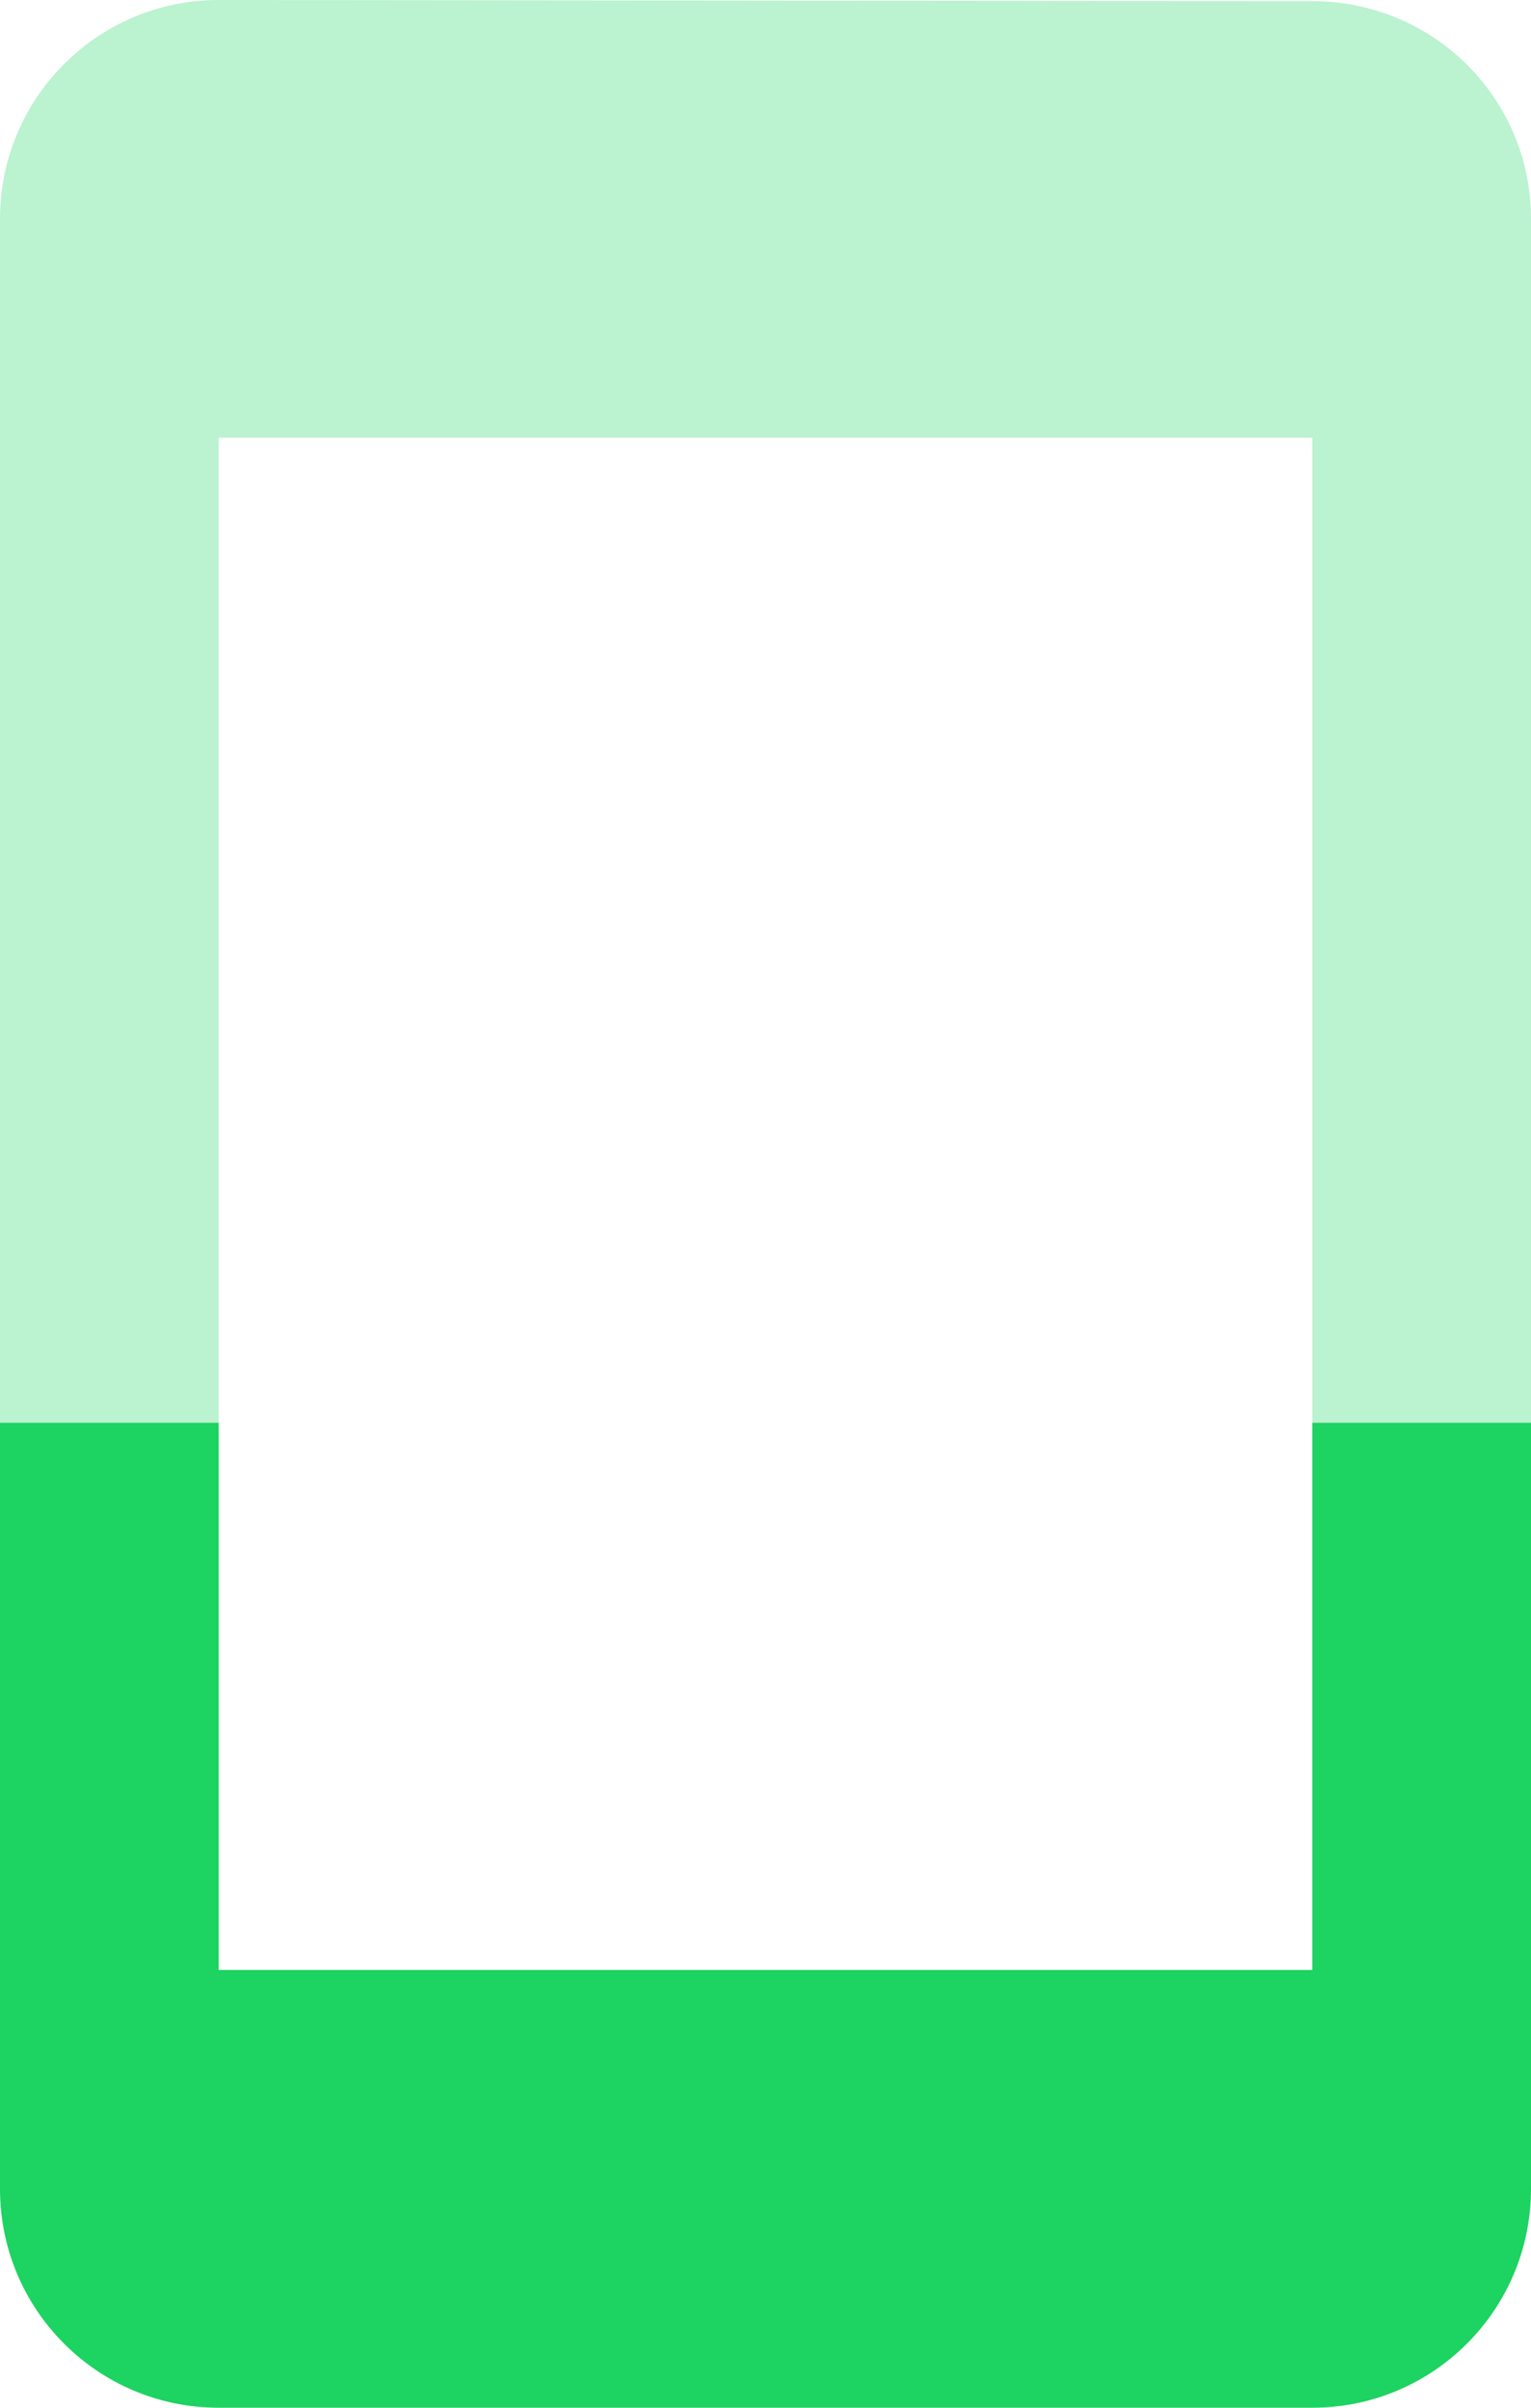 <svg fill="#1dd361" height="44" version="1.1" viewBox="0 0 28 44" width="28" xmlns="http://www.w3.org/2000/svg"><path d="M4 0C1.79 0 0 1.79 0 4l0 22 4 0 0-18 20 0 0 18 4 0 0-22C28 1.79 26.21.021 24 .021L4 0Z" opacity=".3"/><path d="m0 26l0 14c0 2.21 1.79 4 4 4l20 0c2.21 0 4-1.79 4-4l0-14-4 0 0 10-20 0 0-10-4 0z"/></svg>